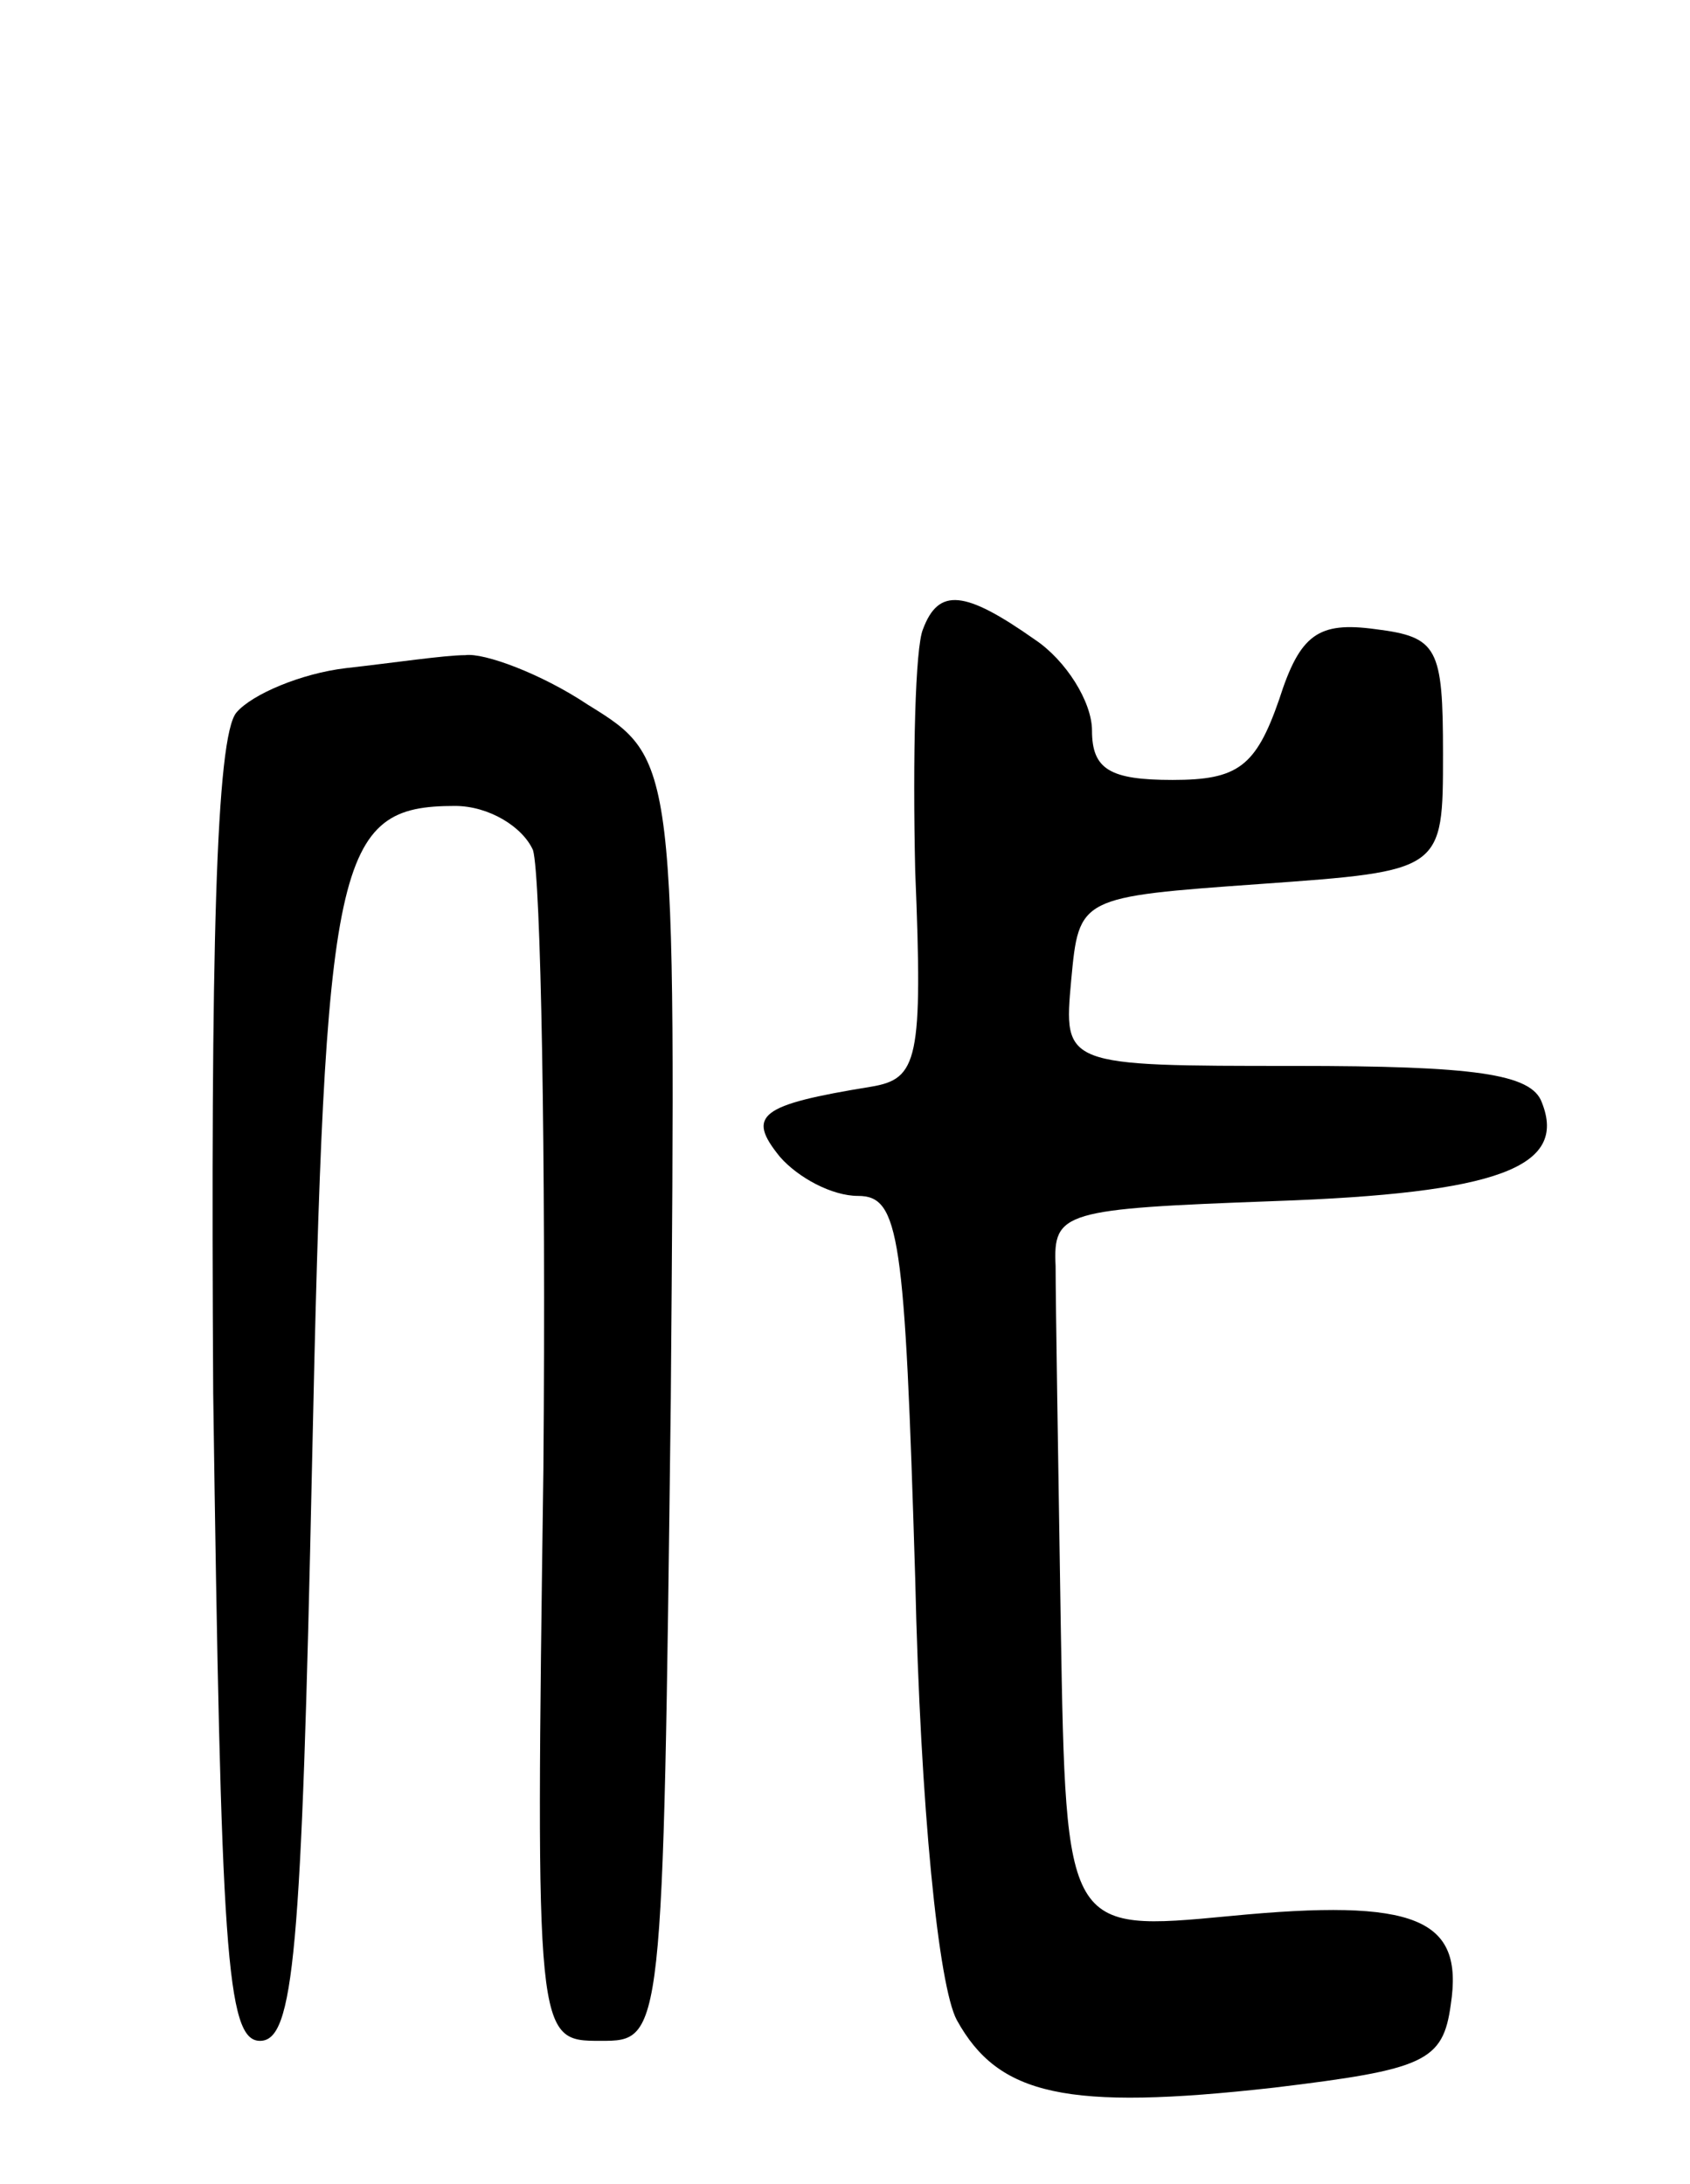 <svg version="1.0" xmlns="http://www.w3.org/2000/svg"
 width="65pt" height="84pt" viewBox="0 0 65 84"
 preserveAspectRatio="xMidYMid meet">
<g transform="translate(0,84) scale(0.1,-0.1)"
fill="#000000" stroke="none">
<path d="M355 598 c-3 -7 -4 -49 -3 -93 3 -73 1 -80 -17 -83 -43 -7 -48 -11
-35 -27 7 -8 20 -15 30 -15 16 0 18 -15 22 -147 2 -89 9 -157 16 -170 16 -29
42 -35 122 -26 58 7 65 10 68 32 5 33 -13 41 -85 34 -63 -6 -63 -6 -65 111 -1
64 -2 126 -2 139 -1 21 3 22 84 25 86 3 113 13 103 38 -4 11 -26 14 -95 14
-89 0 -89 0 -86 33 3 32 3 32 73 37 70 5 70 5 70 50 0 41 -2 45 -26 48 -22 3
-29 -2 -37 -27 -9 -26 -16 -31 -41 -31 -24 0 -31 4 -31 19 0 11 -10 27 -22 35
-27 19 -37 20 -43 4z"/>
<path d="M133 583 c-17 -2 -36 -10 -42 -17 -8 -9 -10 -93 -9 -262 3 -214 5
-249 18 -249 13 0 16 33 20 221 5 235 9 254 55 254 13 0 26 -8 30 -17 3 -10 5
-117 4 -238 -3 -220 -3 -220 22 -220 24 0 24 0 27 247 2 246 2 246 -32 267
-18 12 -40 20 -47 19 -8 0 -28 -3 -46 -5z"/>
</g>
</svg>
